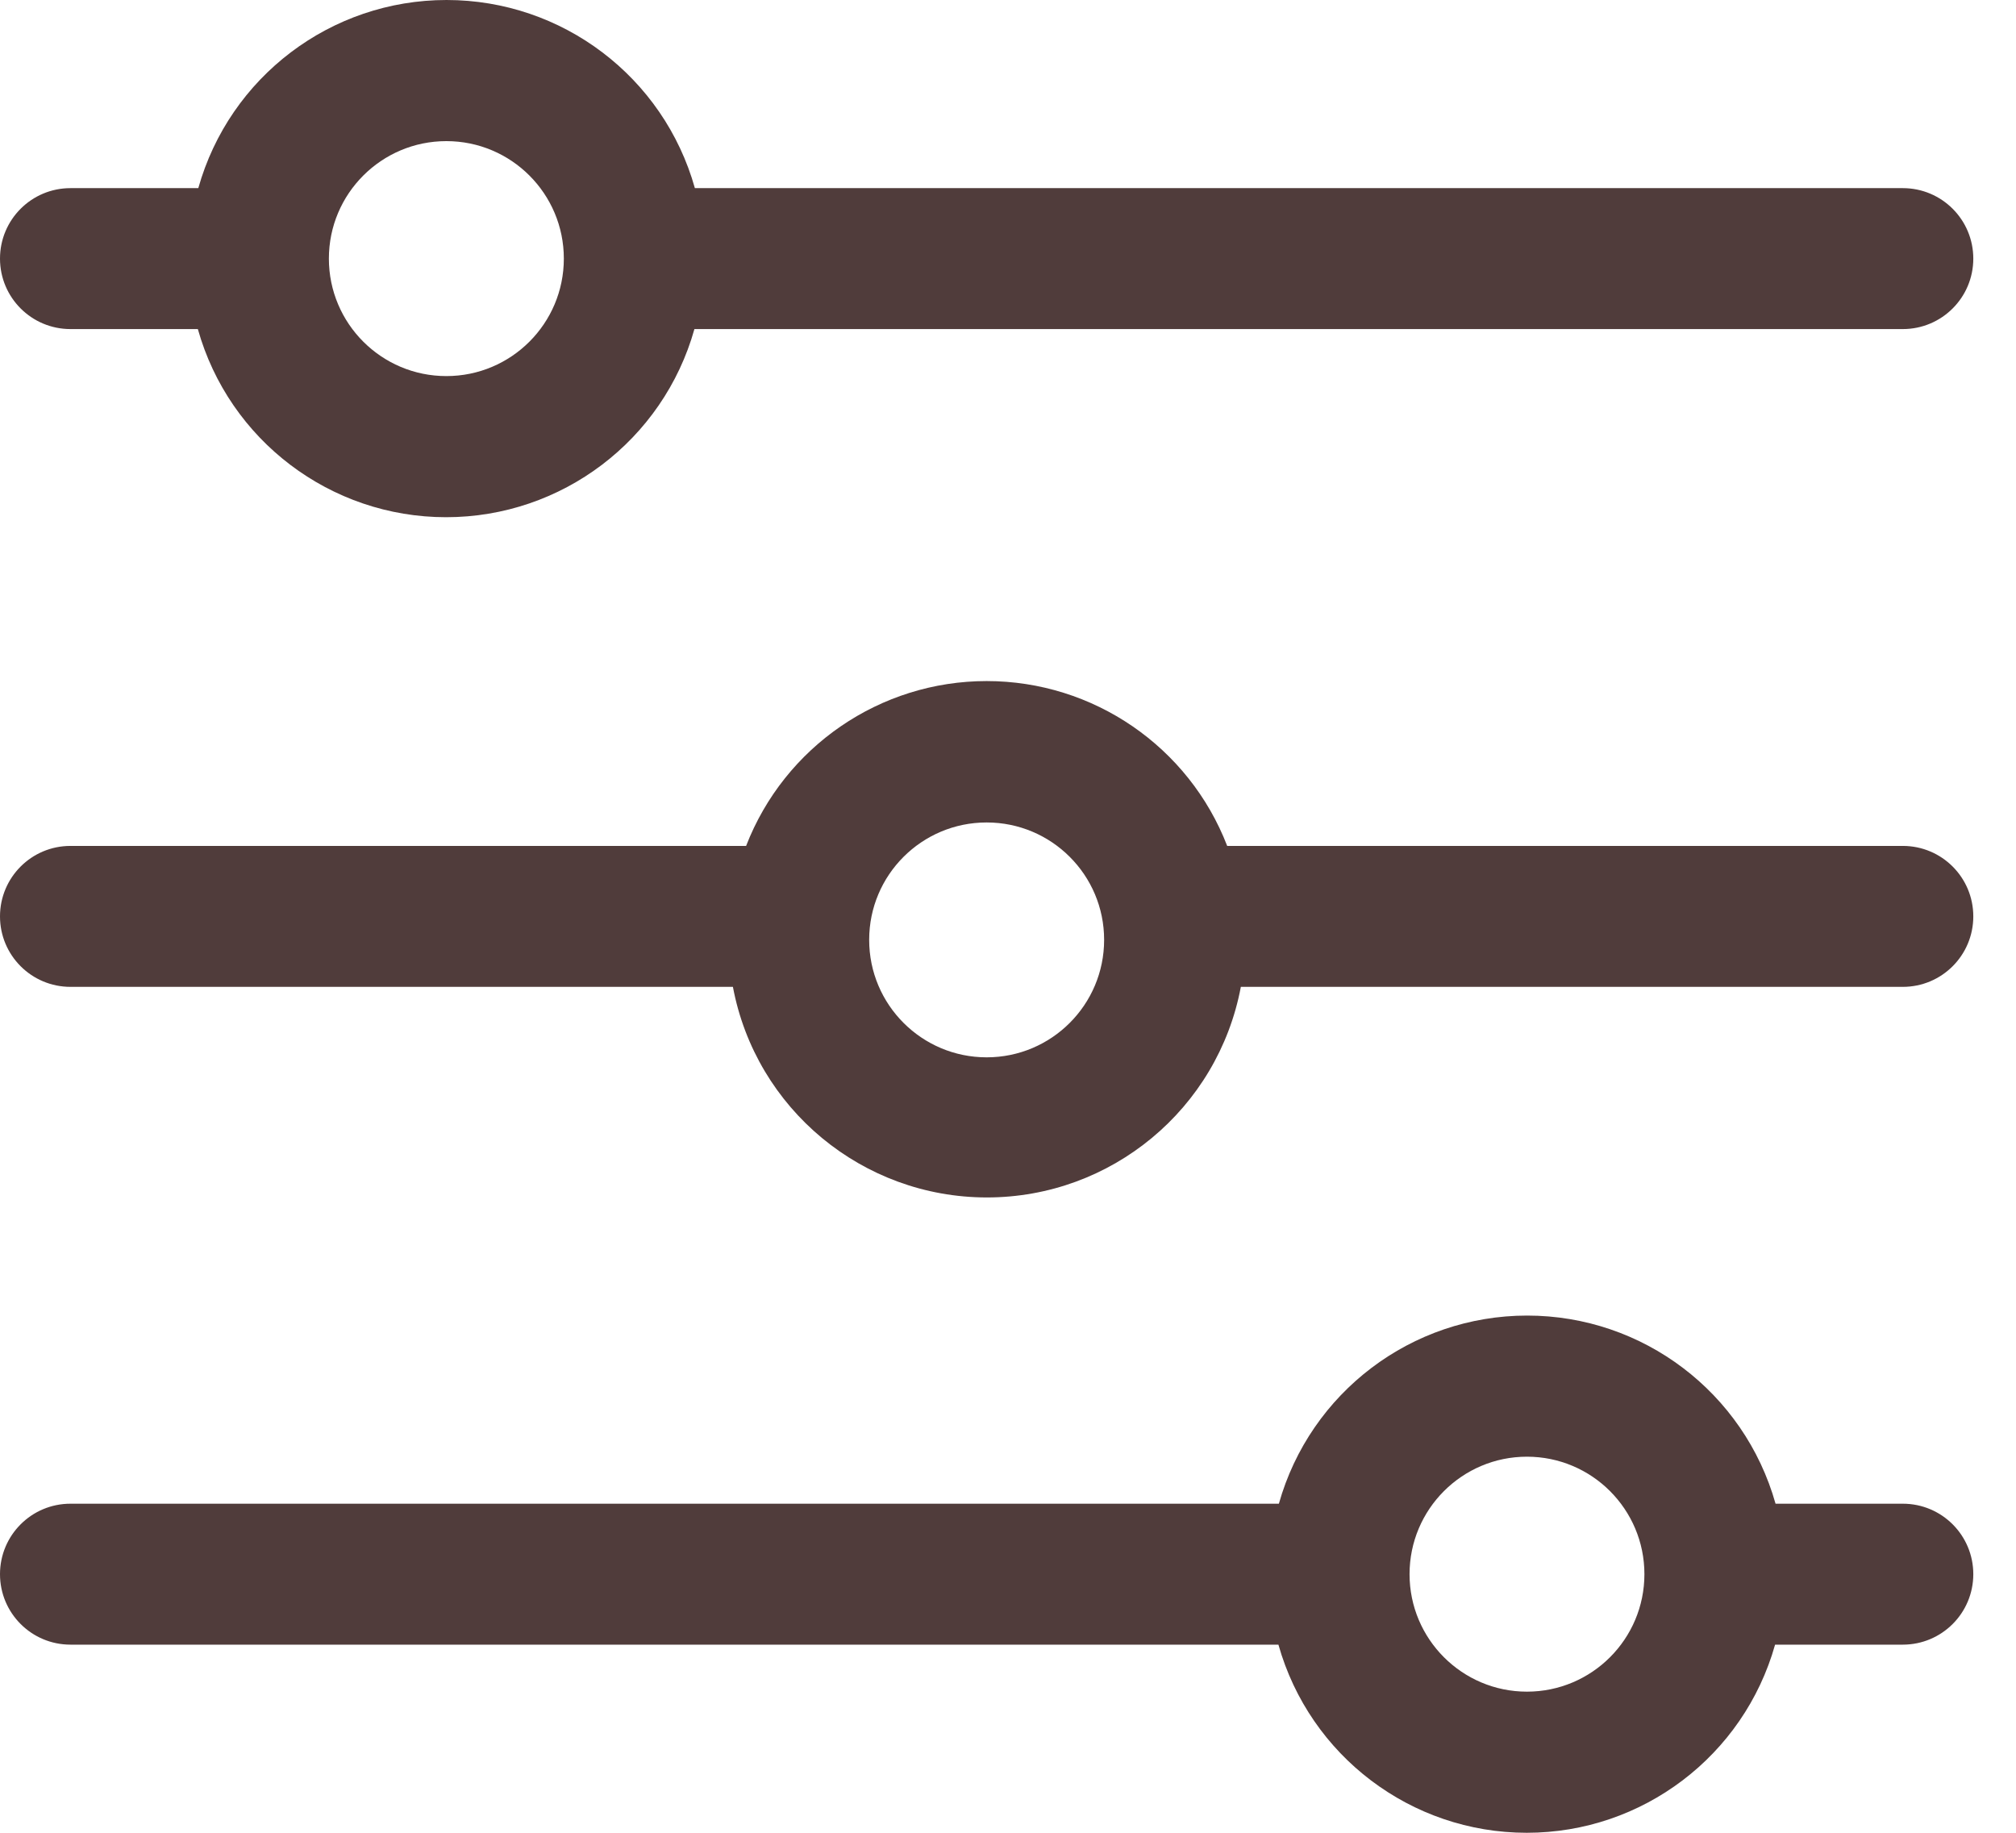 <svg width="22" height="20" viewBox="0 0 22 20" fill="none" xmlns="http://www.w3.org/2000/svg">
<path fill-rule="evenodd" clip-rule="evenodd" d="M0.769 3.591H2.159C2.5 4.805 3.607 5.644 4.868 5.644C6.129 5.644 7.237 4.805 7.578 3.591H20.765C21.19 3.591 21.534 3.247 21.534 2.822C21.534 2.397 21.19 2.053 20.765 2.053H7.583C7.242 0.839 6.135 0 4.873 0C3.612 0 2.505 0.839 2.164 2.053H0.769C0.344 2.053 0 2.397 0 2.822C0 3.247 0.344 3.591 0.769 3.591ZM4.871 1.54C5.579 1.54 6.153 2.114 6.153 2.822C6.153 3.53 5.579 4.104 4.871 4.104C4.163 4.104 3.589 3.53 3.589 2.822C3.589 2.114 4.163 1.54 4.871 1.54Z" fill="#503C3B"/>
<path fill-rule="evenodd" clip-rule="evenodd" d="M20.765 9.231H13.392C12.973 8.147 11.93 7.432 10.767 7.432C9.605 7.432 8.562 8.147 8.142 9.231H0.769C0.344 9.231 0 9.575 0 10C0 10.425 0.344 10.769 0.769 10.769H7.998C8.249 12.102 9.414 13.067 10.77 13.067C12.126 13.067 13.29 12.102 13.541 10.769H20.765C21.19 10.769 21.534 10.425 21.534 10C21.534 9.575 21.19 9.231 20.765 9.231ZM10.767 11.538C10.059 11.538 9.485 10.964 9.485 10.256C9.485 9.548 10.059 8.975 10.767 8.975C11.475 8.975 12.049 9.548 12.049 10.256C12.049 10.964 11.475 11.538 10.767 11.538Z" fill="#503C3B"/>
<path fill-rule="evenodd" clip-rule="evenodd" d="M20.765 16.409H19.376C19.034 15.195 17.927 14.356 16.666 14.356C15.405 14.356 14.298 15.195 13.956 16.409H0.769C0.344 16.409 0 16.753 0 17.178C0 17.603 0.344 17.947 0.769 17.947H13.951C14.293 19.161 15.4 20 16.661 20C17.922 20 19.029 19.161 19.371 17.947H20.765C21.19 17.947 21.534 17.603 21.534 17.178C21.534 16.753 21.19 16.409 20.765 16.409ZM16.663 18.46C15.956 18.46 15.382 17.886 15.382 17.178C15.382 16.47 15.956 15.896 16.663 15.896C17.371 15.896 17.945 16.47 17.945 17.178C17.945 17.886 17.371 18.46 16.663 18.46Z" fill="#503C3B"/>
</svg>
